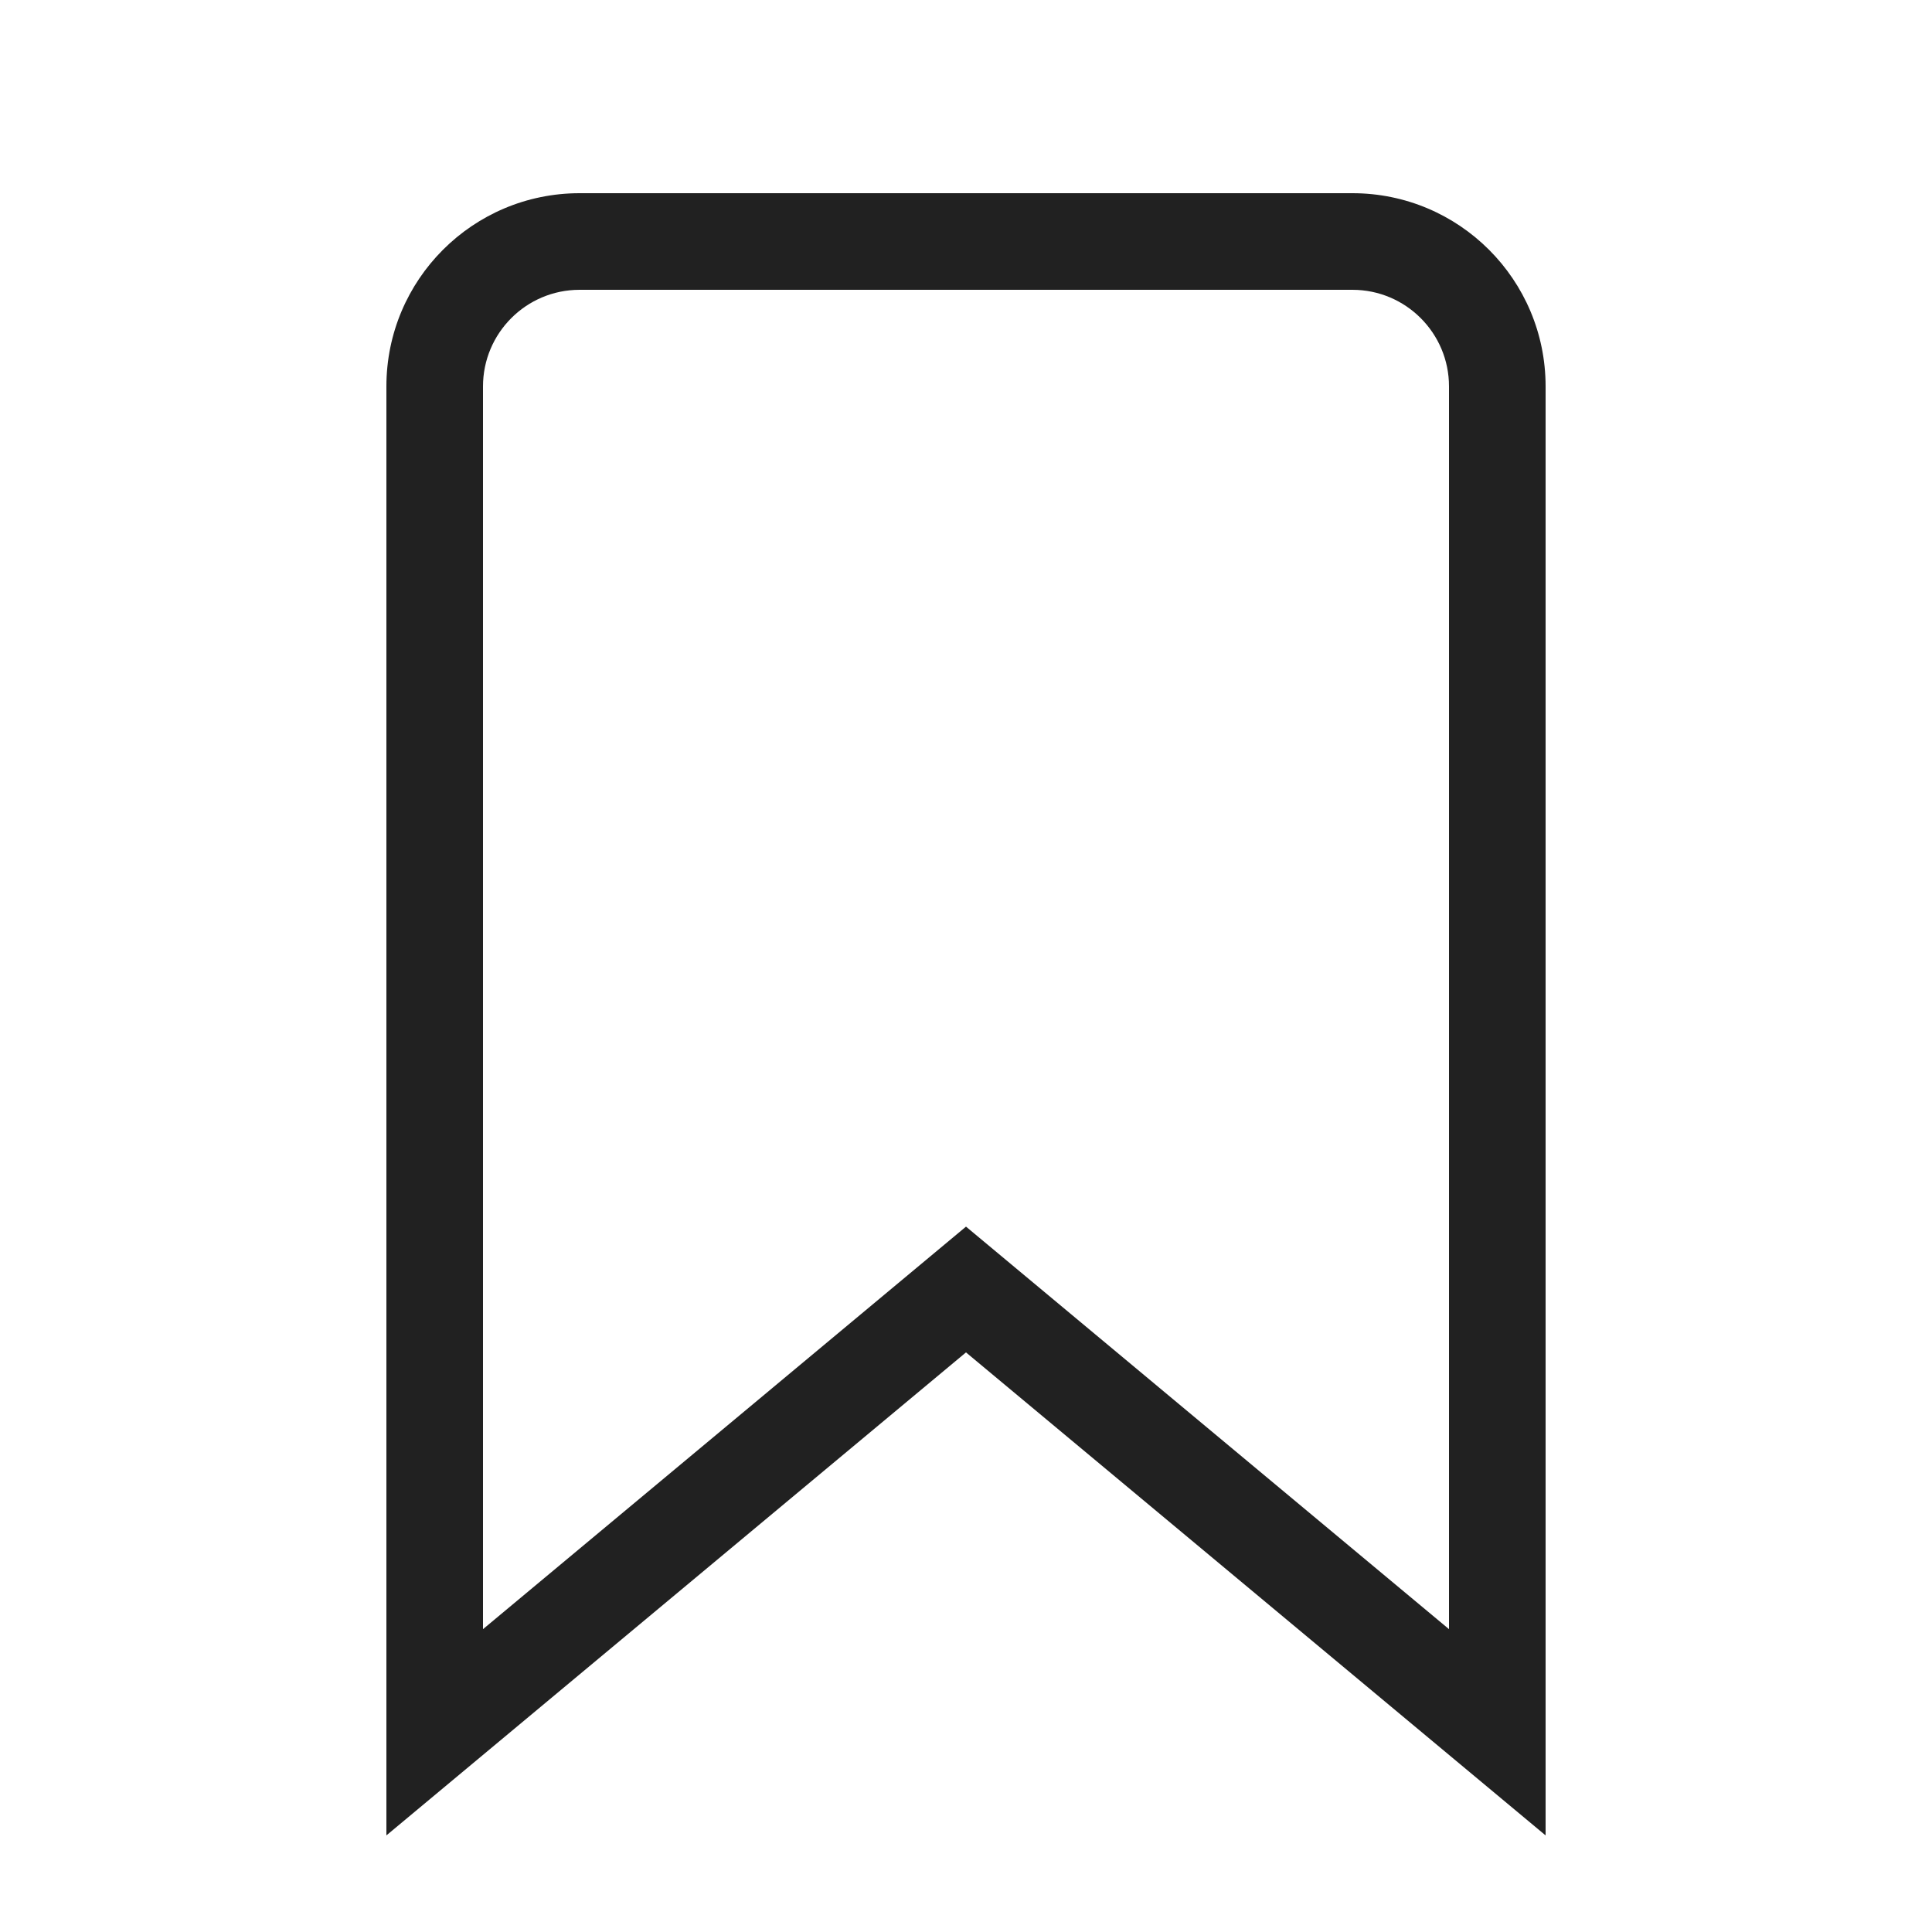 <svg width="20" height="20" viewBox="0 0 20 20" fill="none" xmlns="http://www.w3.org/2000/svg">
<path fill-rule="evenodd" clip-rule="evenodd" d="M10 14L16 19V4C16 2.895 15.105 2 14 2H6C4.895 2 4 2.895 4 4V19L10 14ZM5 16.865L10 12.698L15 16.865V4C15 3.448 14.552 3 14 3H6C5.448 3 5 3.448 5 4V16.865Z" fill="black" fill-opacity="0.87"/>
</svg>
